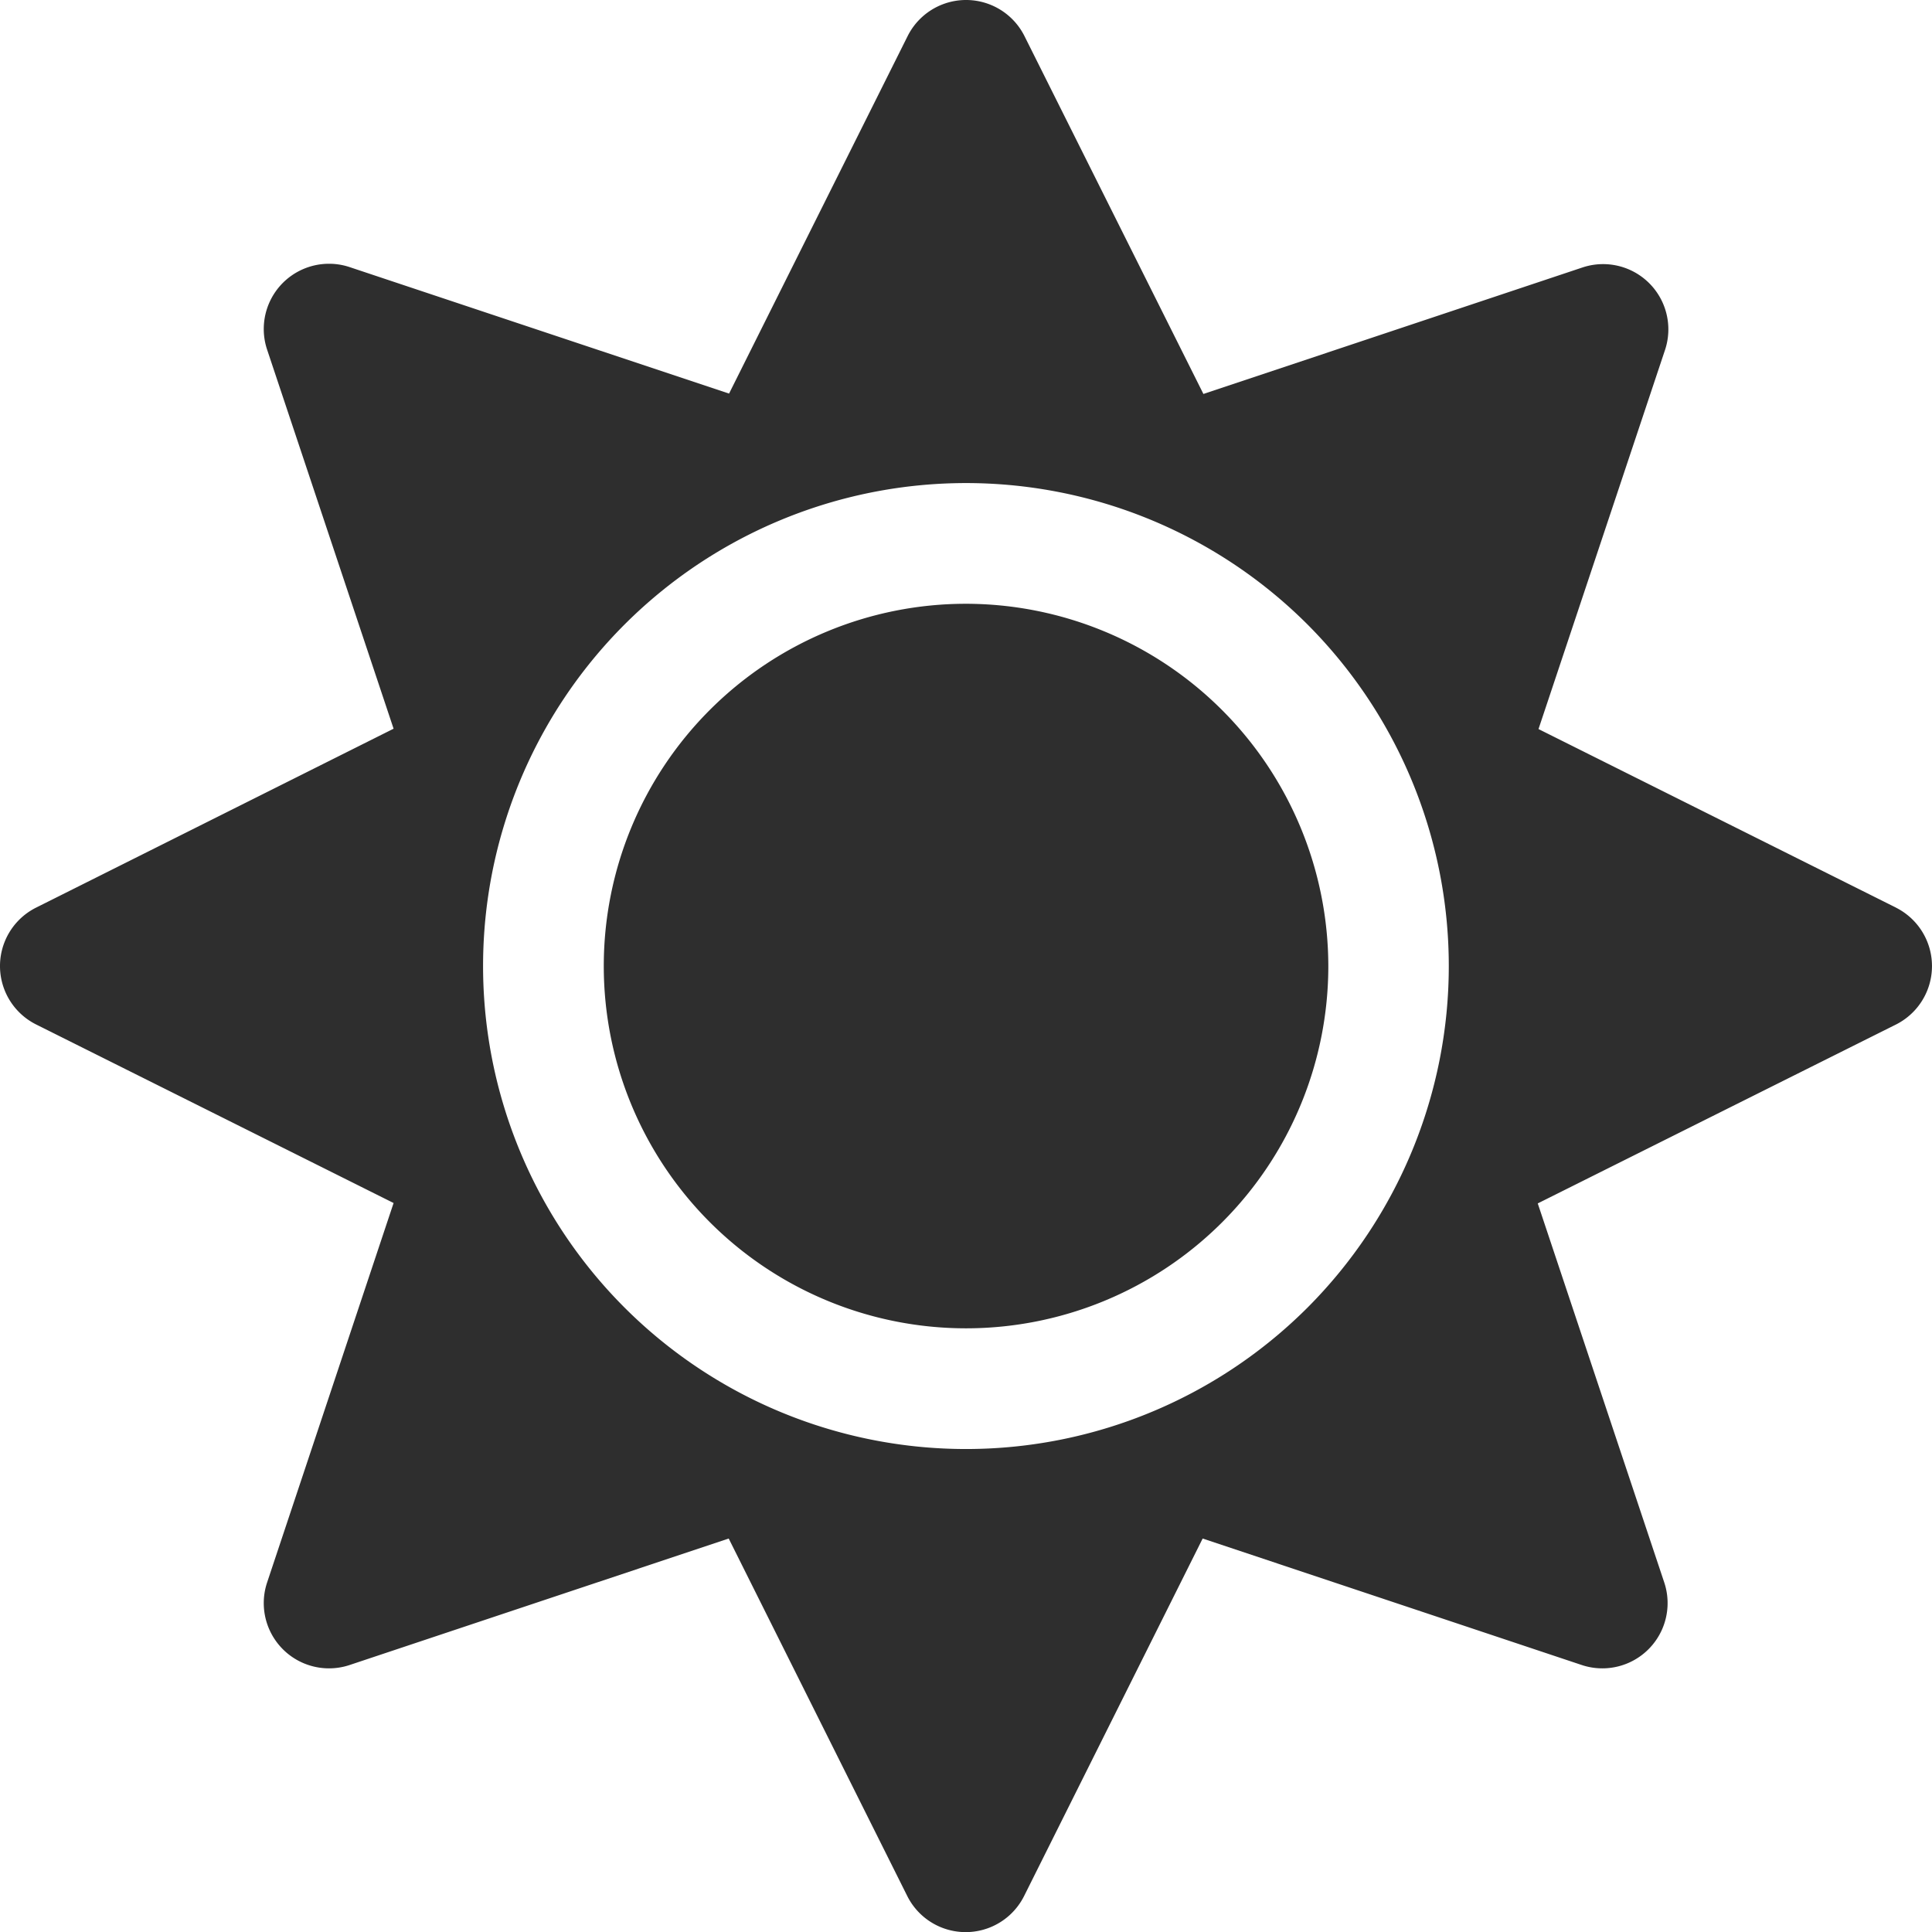 <svg xmlns="http://www.w3.org/2000/svg" width="81.808" height="81.813" viewBox="0 0 81.808 81.813">
  <path id="sun" d="M40.906,25.566a15.34,15.34,0,1,0,15.34,15.34A15.364,15.364,0,0,0,40.906,25.566ZM80.278,38.429,65.146,30.871,70.5,14.828a2.763,2.763,0,0,0-3.5-3.5L50.957,16.682,43.383,1.534a2.766,2.766,0,0,0-4.953,0L30.871,16.666,14.813,11.313a2.763,2.763,0,0,0-3.5,3.5l5.353,16.043L1.534,38.429a2.766,2.766,0,0,0,0,4.953l15.132,7.558L11.313,67a2.763,2.763,0,0,0,3.5,3.5l16.043-5.353,7.558,15.132a2.766,2.766,0,0,0,4.953,0l7.558-15.132L66.968,70.5a2.763,2.763,0,0,0,3.5-3.5L65.114,50.957,80.246,43.4a2.77,2.77,0,0,0,.032-4.969ZM55.367,55.367a20.451,20.451,0,1,1,0-28.922A20.475,20.475,0,0,1,55.367,55.367Z" fill="#2e2e2e"/>
</svg>
